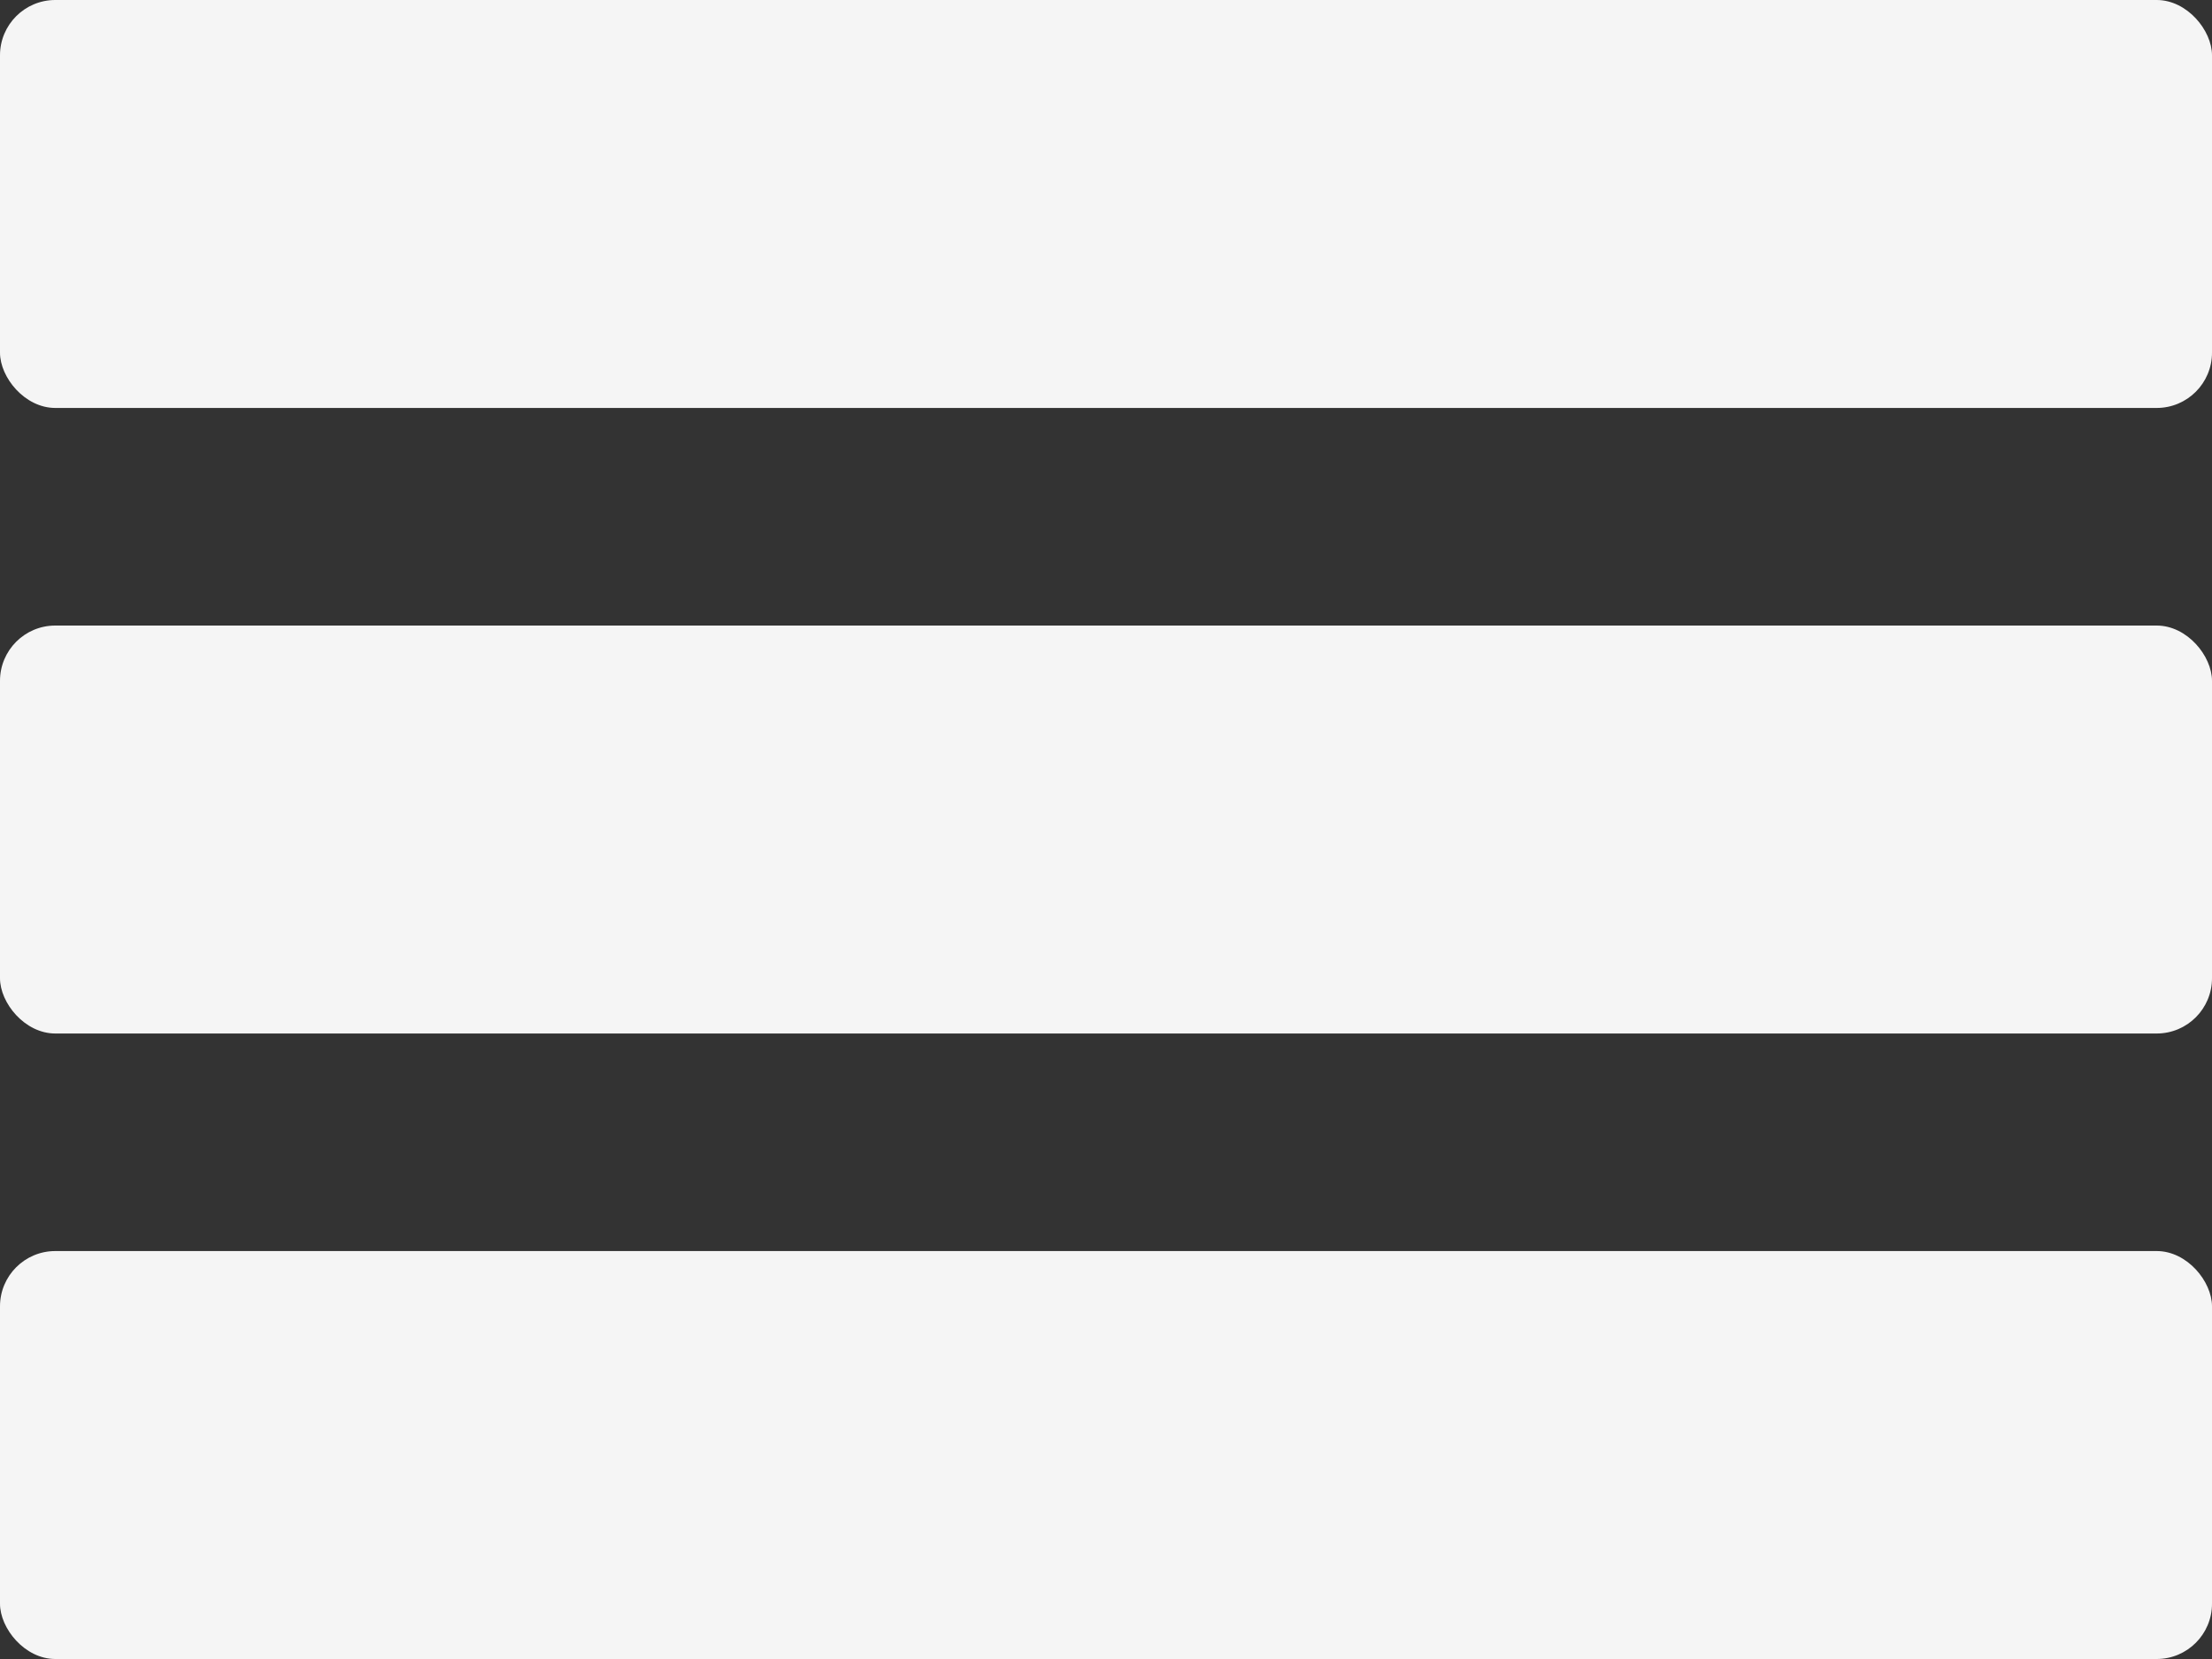 <svg width="40" height="30" viewBox="0 0 40 30" fill="none" xmlns="http://www.w3.org/2000/svg">
<rect x="0" y="0" width="40" height="30" fill="#333333" stroke="none"/>
<rect width="40" height="7.377" rx="1" fill="#F5F5F5"/>
<rect y="11.312" width="40" height="7.377" rx="1" fill="#F5F5F5"/>
<rect y="22.623" width="40" height="7.377" rx="1" fill="#F5F5F5"/>
</svg>
